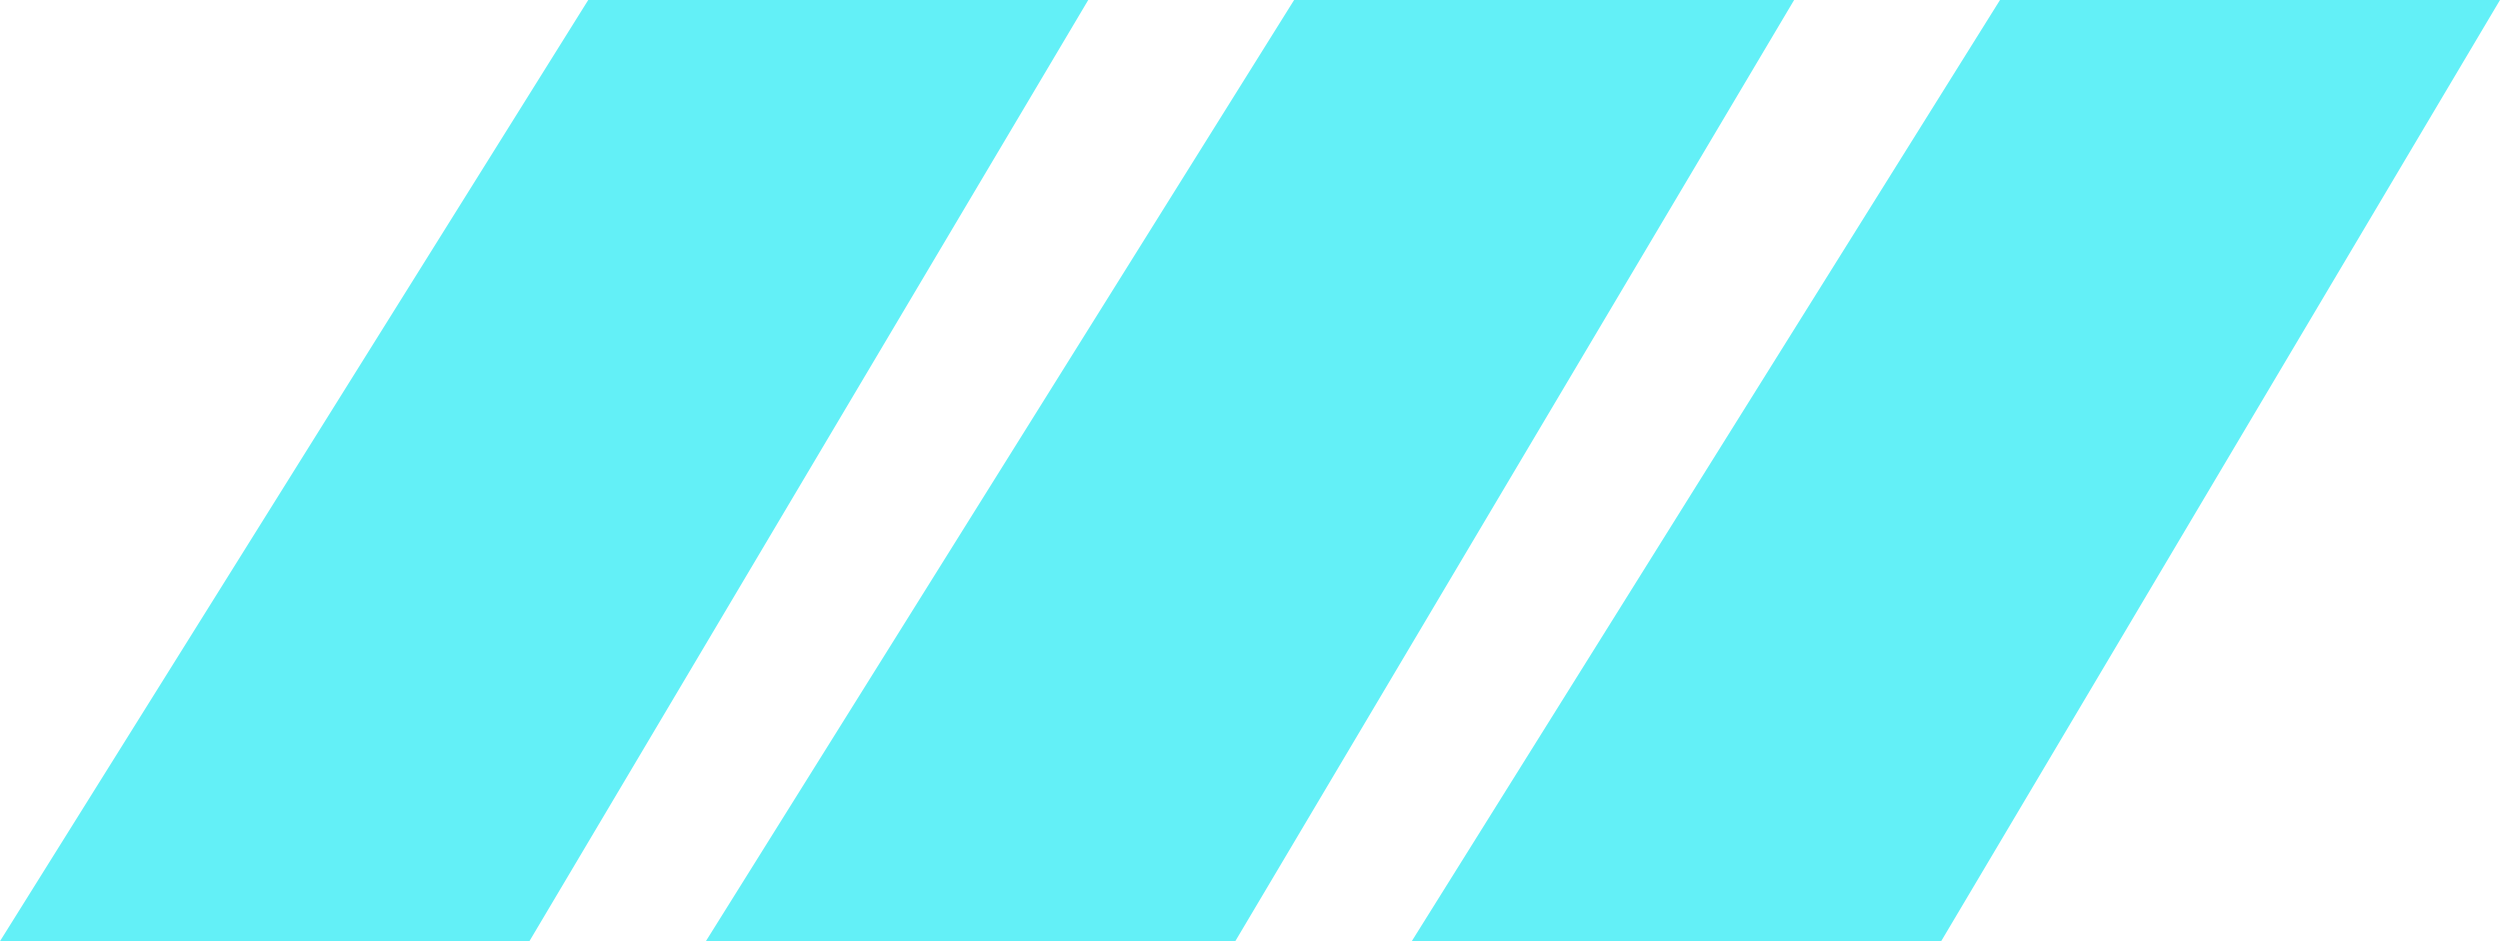 <svg xmlns="http://www.w3.org/2000/svg" width="85" height="32" viewBox="0 0 85 32">
  <defs>
    <style>
      .cls-1 {
        fill: #63f0f7;
      }
    </style>
  </defs>
  <g id="组_742" data-name="组 742" transform="translate(-707 -2208)">
    <path id="路径_63" data-name="路径 63" class="cls-1" d="M3289,800h17l-19,32h-18Z" transform="translate(-2562 1408)"/>
    <path id="路径_64" data-name="路径 64" class="cls-1" d="M3289,800h17l-19,32h-18Z" transform="translate(-2538 1408)"/>
    <path id="路径_65" data-name="路径 65" class="cls-1" d="M3289,800h17l-19,32h-18Z" transform="translate(-2514 1408)"/>
  </g>
</svg>
